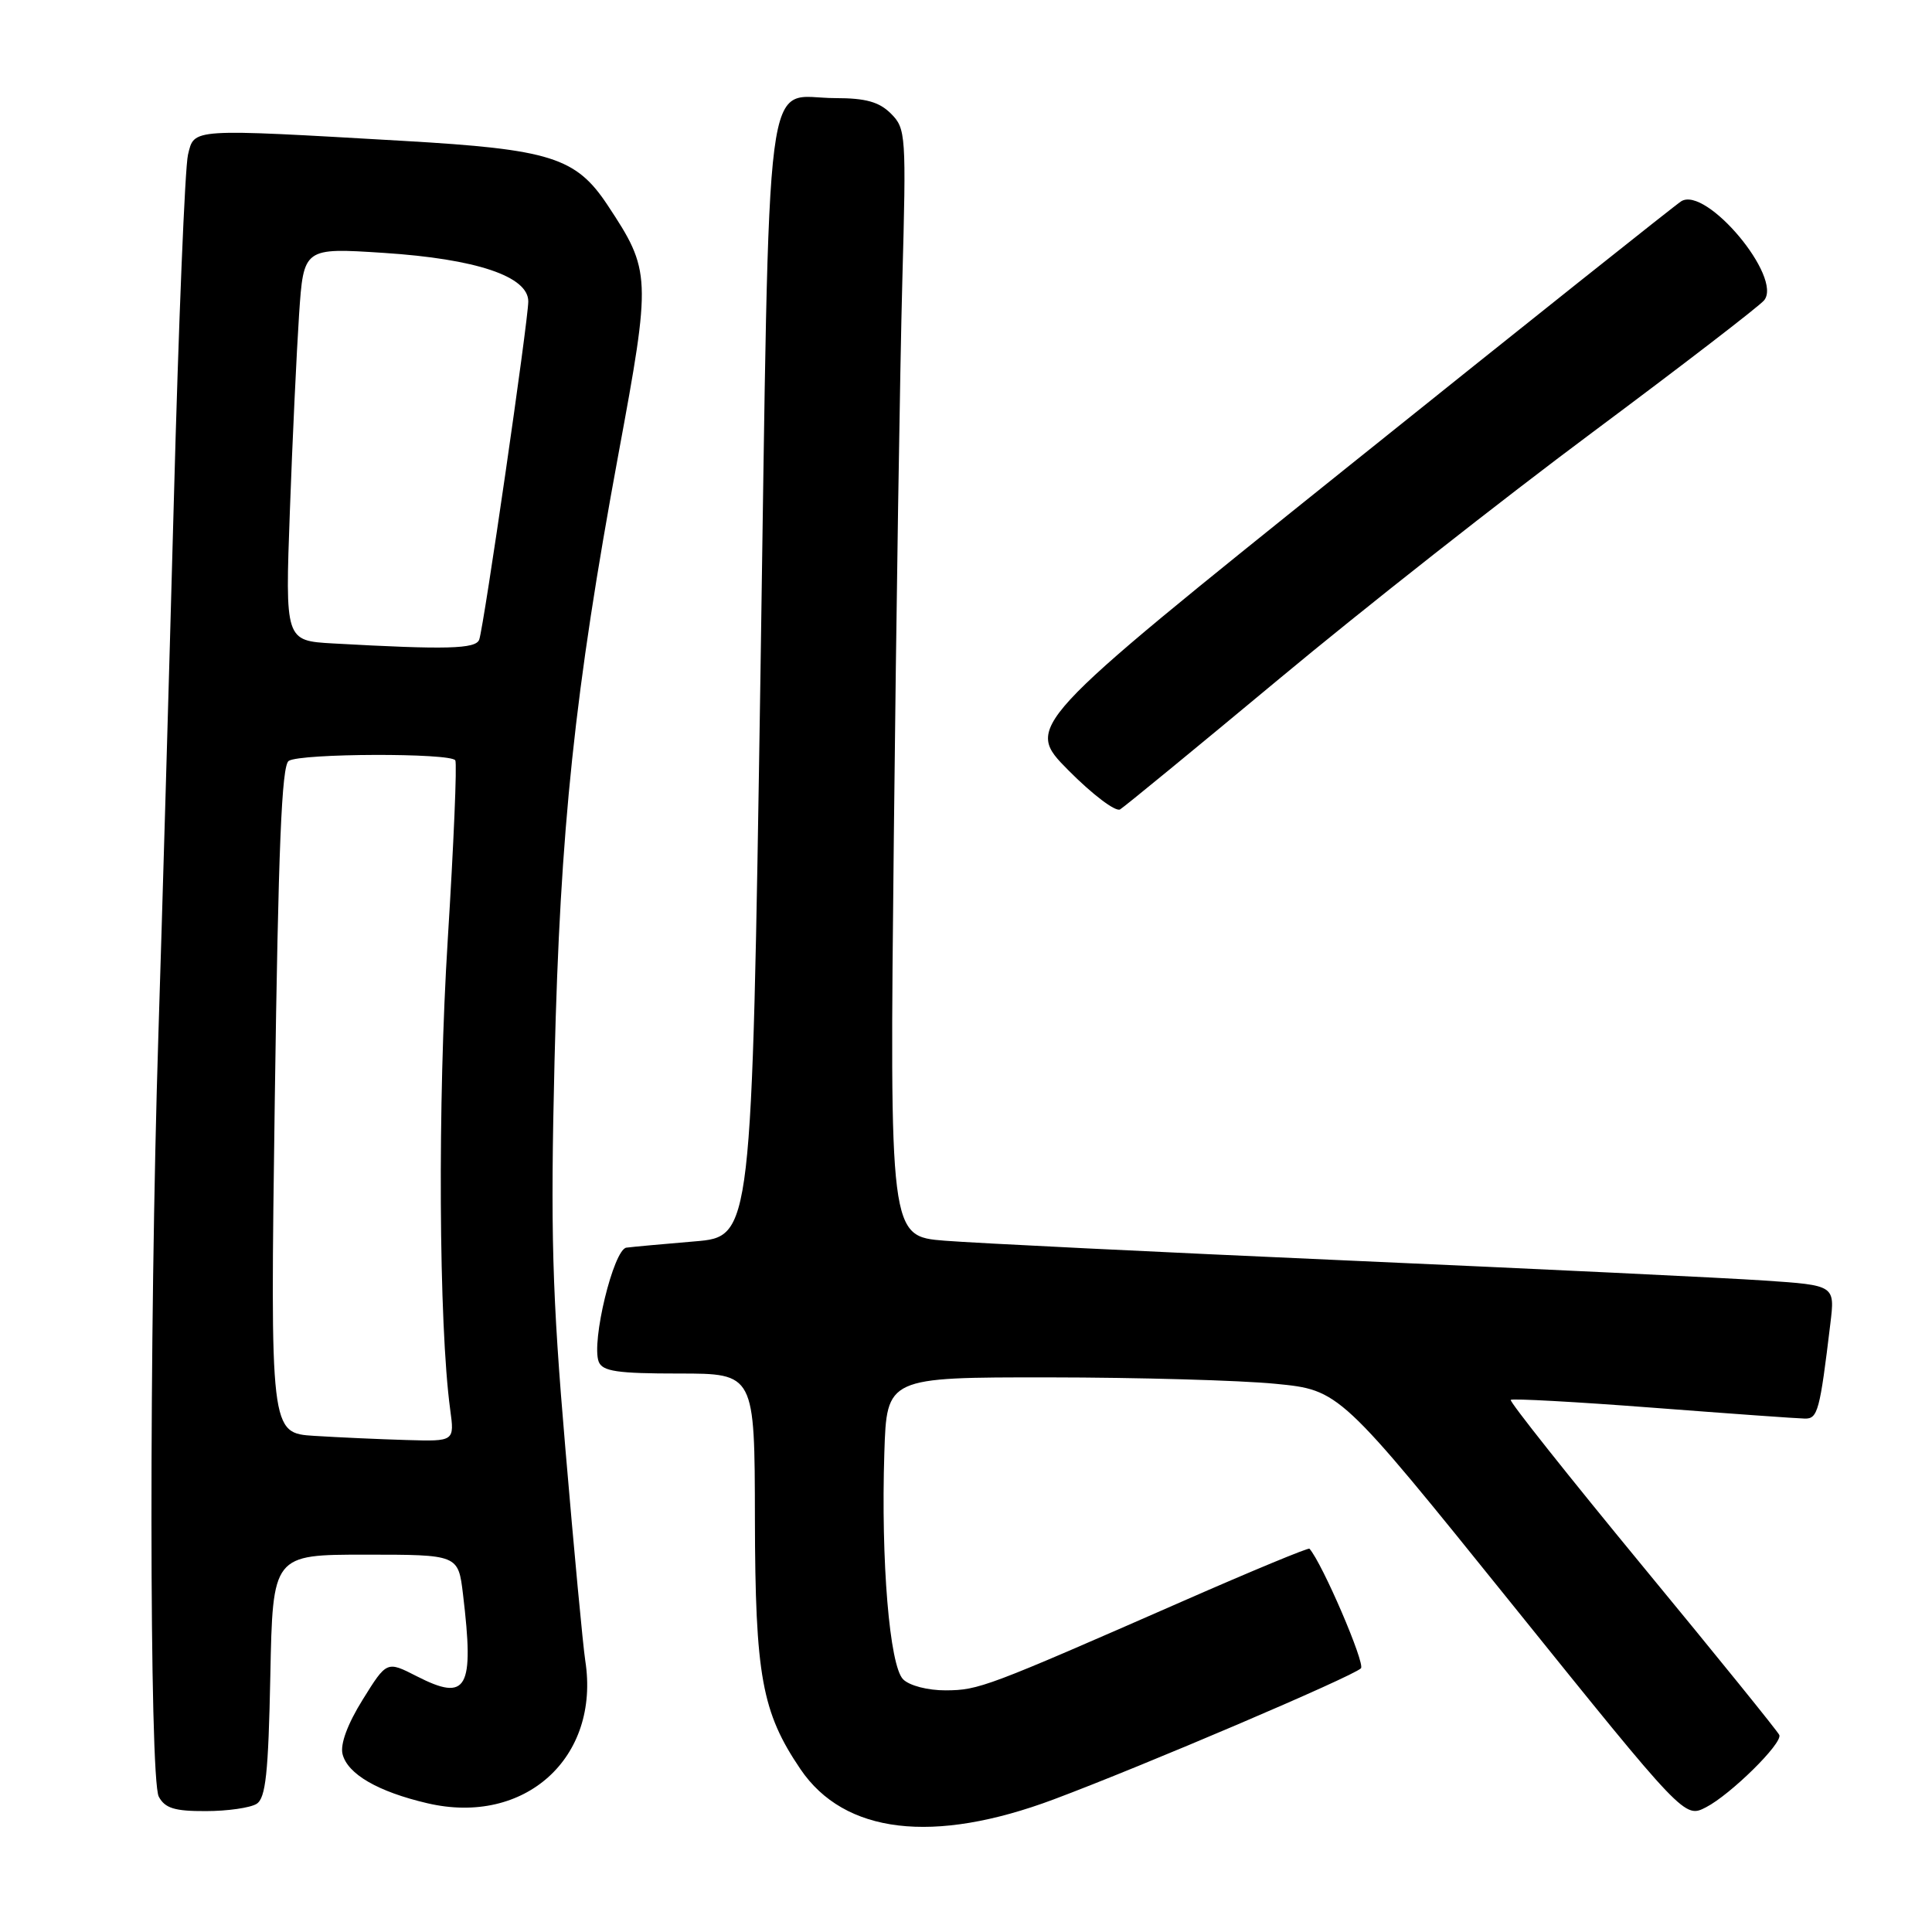 <?xml version="1.0" encoding="UTF-8" standalone="no"?>
<!DOCTYPE svg PUBLIC "-//W3C//DTD SVG 1.1//EN" "http://www.w3.org/Graphics/SVG/1.1/DTD/svg11.dtd" >
<svg xmlns="http://www.w3.org/2000/svg" xmlns:xlink="http://www.w3.org/1999/xlink" version="1.1" viewBox="0 0 256 256">
 <g >
 <path fill="currentColor"
d=" M 139.62 238.43 C 151.51 233.98 179.22 222.16 180.33 221.06 C 180.94 220.46 175.22 207.14 173.51 205.21 C 173.37 205.05 165.88 208.15 156.88 212.10 C 130.65 223.60 129.71 223.95 125.32 223.98 C 122.94 223.99 120.51 223.36 119.67 222.52 C 117.87 220.73 116.72 206.86 117.18 192.50 C 117.50 182.50 117.50 182.50 139.00 182.51 C 150.82 182.52 164.32 182.90 169.00 183.36 C 177.50 184.19 177.50 184.19 200.36 212.57 C 223.21 240.94 223.21 240.94 226.06 239.47 C 229.31 237.79 236.19 231.02 235.77 229.90 C 235.62 229.49 227.47 219.42 217.65 207.51 C 207.84 195.60 199.97 185.69 200.18 185.49 C 200.38 185.29 208.86 185.75 219.02 186.53 C 229.19 187.31 238.25 187.96 239.16 187.97 C 240.86 188.00 241.14 186.97 242.53 175.40 C 243.15 170.31 243.15 170.31 233.82 169.68 C 228.70 169.33 203.80 168.14 178.50 167.02 C 153.20 165.90 129.21 164.72 125.19 164.40 C 117.87 163.82 117.87 163.82 118.44 110.66 C 118.75 81.42 119.26 48.41 119.56 37.31 C 120.09 17.87 120.04 17.04 118.06 15.06 C 116.50 13.50 114.72 13.00 110.69 13.00 C 101.09 13.00 102.04 5.66 100.76 89.71 C 99.62 163.86 99.62 163.86 92.06 164.49 C 87.90 164.84 83.83 165.21 83.00 165.32 C 81.30 165.55 78.33 177.80 79.33 180.43 C 79.83 181.71 81.77 182.00 89.97 182.00 C 100.00 182.00 100.00 182.00 100.03 201.25 C 100.07 222.06 100.95 226.88 106.07 234.43 C 111.88 243.00 123.67 244.40 139.62 238.43 Z  M 34.00 239.02 C 35.21 238.26 35.56 234.96 35.82 222.04 C 36.14 206.00 36.14 206.00 48.43 206.00 C 60.72 206.00 60.72 206.00 61.35 211.25 C 62.86 223.84 61.91 225.53 55.22 222.11 C 51.25 220.08 51.25 220.08 48.06 225.21 C 46.05 228.44 45.06 231.12 45.39 232.43 C 46.06 235.08 50.08 237.41 56.63 238.94 C 69.54 241.96 79.56 232.91 77.55 220.04 C 77.25 218.09 76.06 205.47 74.92 192.00 C 73.15 171.29 72.93 163.33 73.48 140.50 C 74.23 109.70 76.14 91.59 81.94 60.20 C 86.31 36.59 86.28 35.91 80.50 27.17 C 76.31 20.85 72.95 19.79 53.50 18.67 C 25.08 17.03 25.76 16.99 24.91 20.50 C 24.51 22.15 23.66 42.85 23.03 66.50 C 22.39 90.15 21.47 121.88 20.99 137.00 C 19.74 176.36 19.77 235.69 21.04 238.07 C 21.86 239.60 23.14 240.00 27.29 239.98 C 30.15 239.98 33.17 239.54 34.00 239.02 Z  M 169.50 89.95 C 180.50 80.79 199.18 66.09 211.02 57.28 C 222.85 48.47 233.08 40.60 233.75 39.80 C 236.26 36.77 226.09 24.62 222.77 26.67 C 222.03 27.13 202.15 42.96 178.60 61.85 C 135.77 96.21 135.77 96.21 141.56 102.06 C 144.74 105.27 147.83 107.61 148.42 107.25 C 149.01 106.89 158.50 99.10 169.50 89.95 Z  M 41.65 190.26 C 35.80 189.89 35.80 189.89 36.41 145.75 C 36.88 112.31 37.32 101.41 38.26 100.82 C 39.84 99.81 59.73 99.75 60.33 100.75 C 60.57 101.16 60.12 111.85 59.33 124.50 C 57.98 146.01 58.13 175.50 59.65 186.75 C 60.23 191.00 60.23 191.00 53.86 190.81 C 50.36 190.71 44.87 190.46 41.65 190.26 Z  M 44.14 85.26 C 37.78 84.90 37.78 84.90 38.41 67.70 C 38.75 58.24 39.31 46.52 39.63 41.66 C 40.23 32.82 40.23 32.82 50.86 33.51 C 63.12 34.31 70.00 36.62 70.00 39.94 C 70.00 42.45 64.12 83.01 63.50 84.75 C 63.06 86.00 59.16 86.10 44.14 85.26 Z "/>
</g>
</svg>
